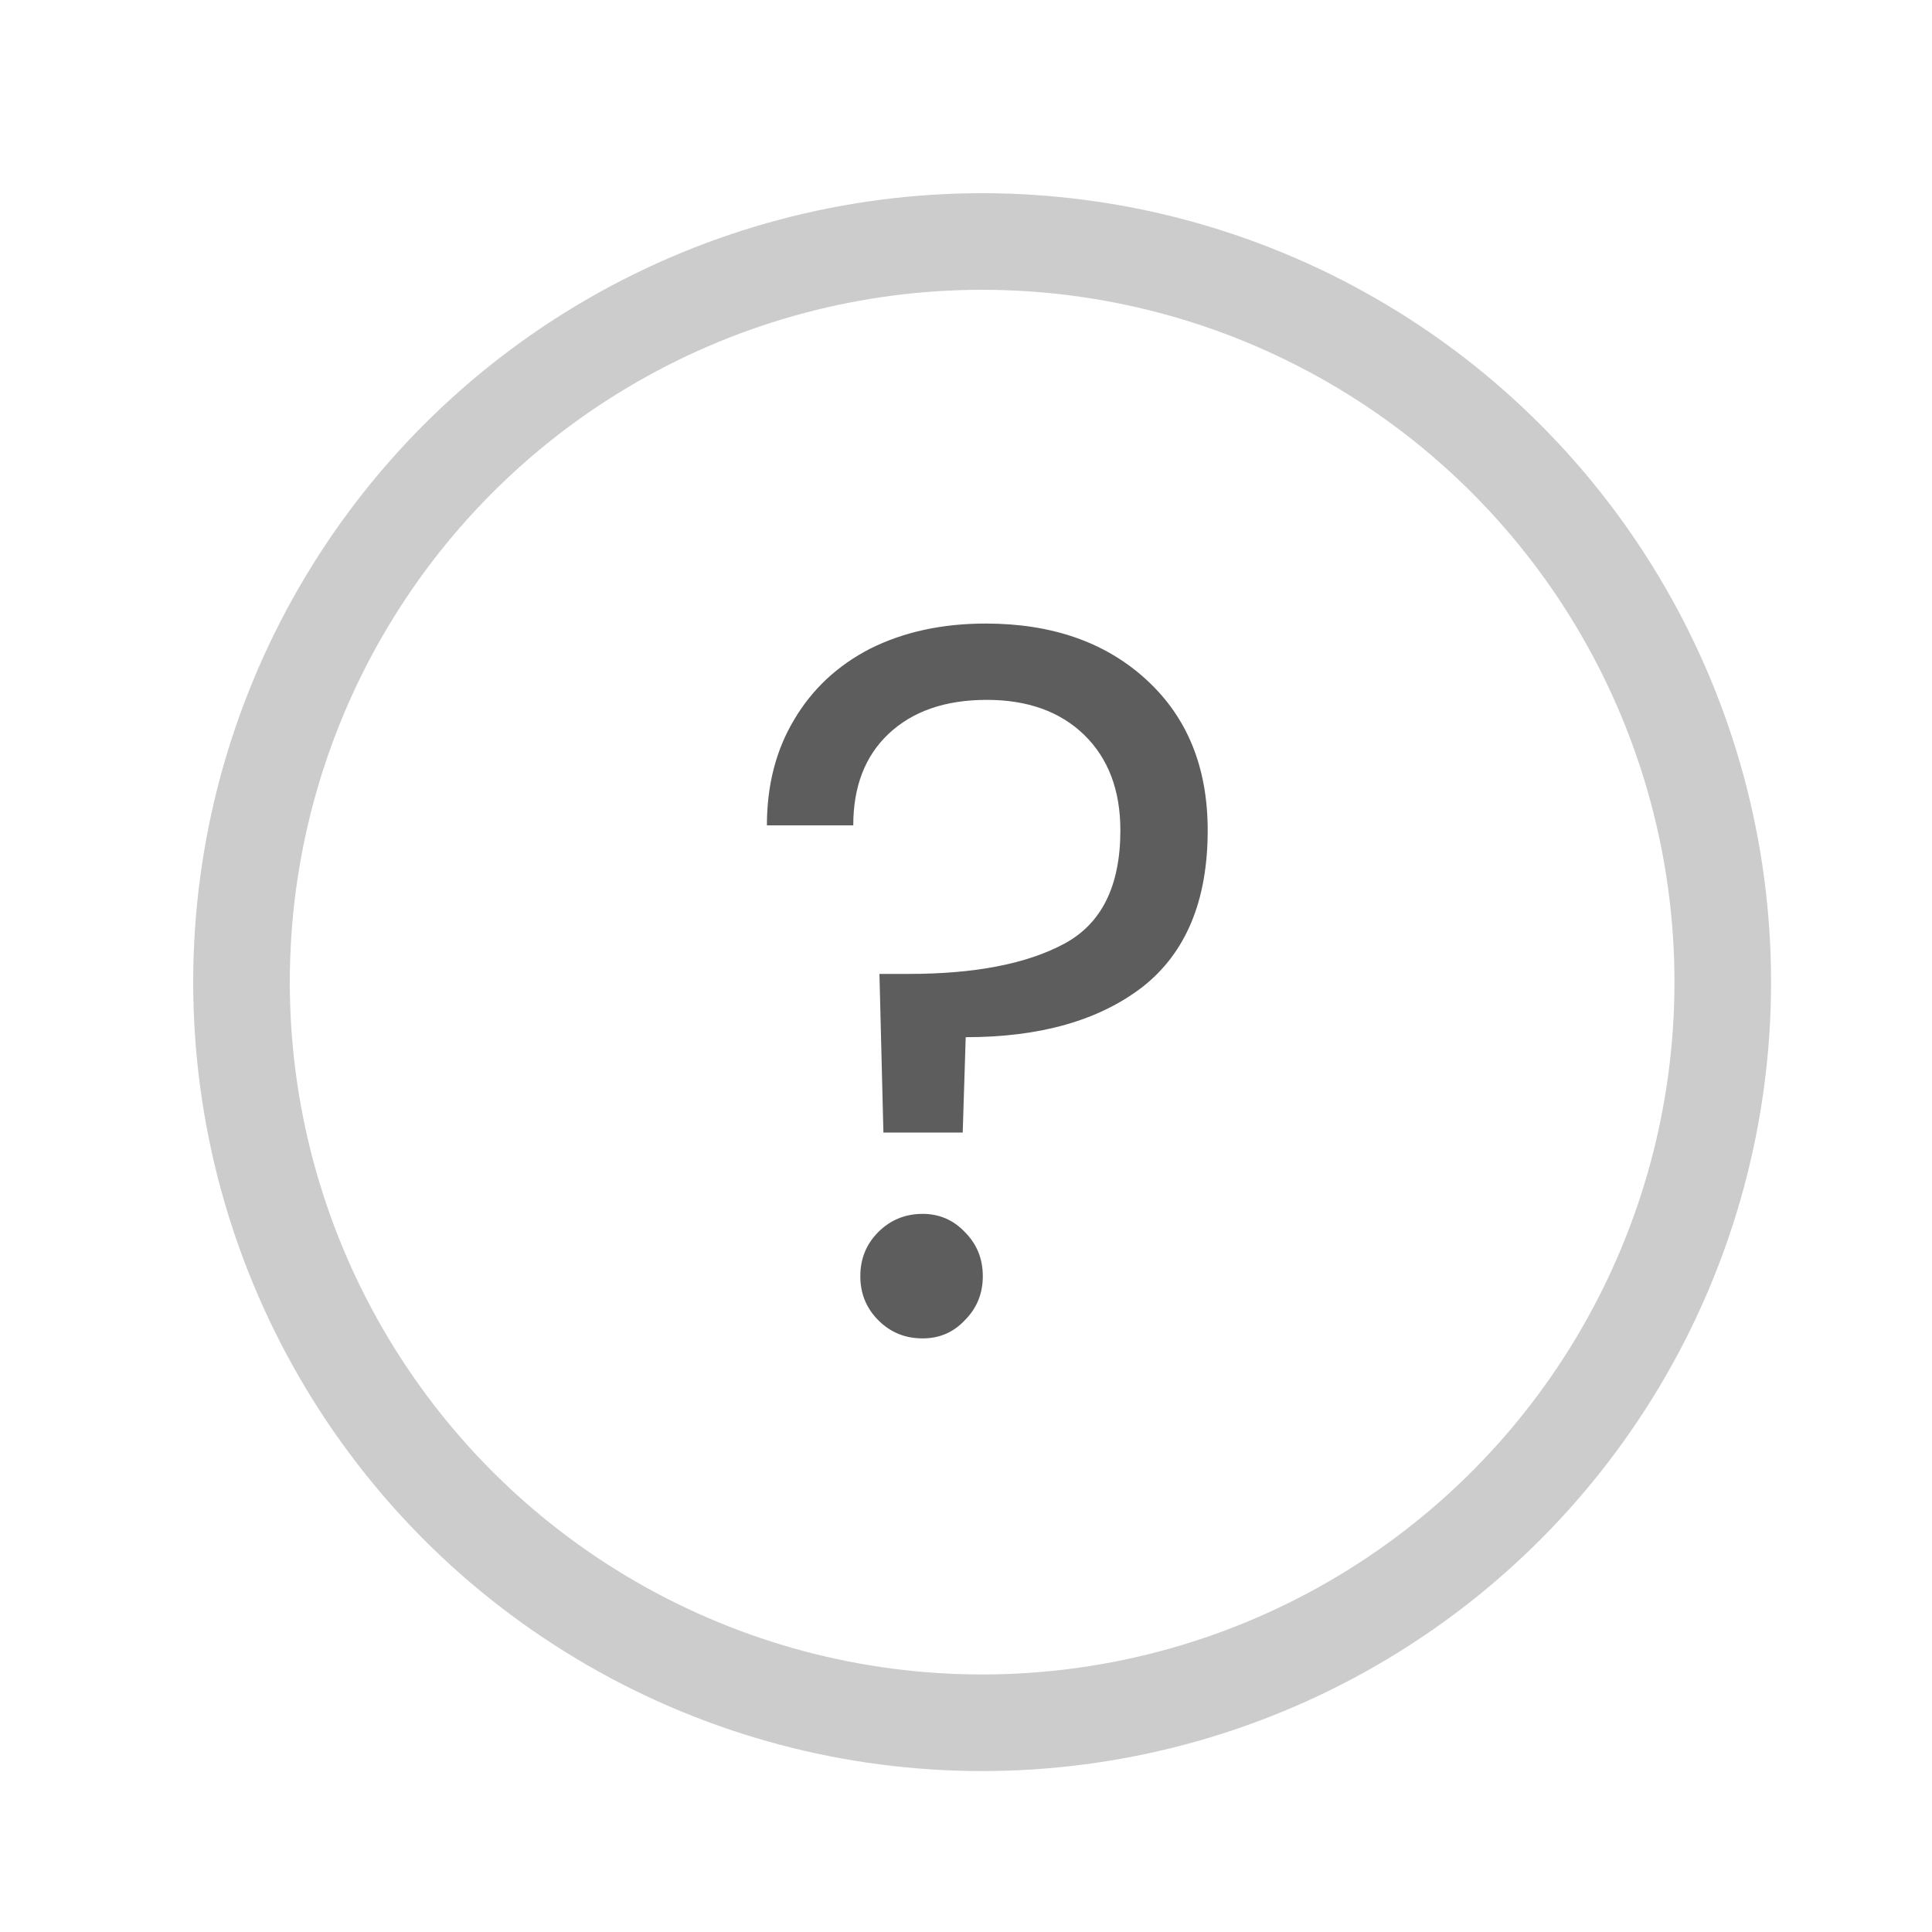 <svg width="20" height="20" viewBox="0 0 20 20" fill="none" xmlns="http://www.w3.org/2000/svg">
<circle cx="10.167" cy="10.167" r="7.667" stroke="#CCCCCC"/>
<path d="M10.205 6.455C10.891 6.455 11.446 6.649 11.868 7.037C12.291 7.425 12.502 7.944 12.502 8.596C12.502 9.323 12.277 9.864 11.827 10.217C11.376 10.564 10.767 10.737 9.997 10.737L9.966 11.724H9.145L9.104 10.082H9.405C10.091 10.082 10.628 9.978 11.016 9.77C11.404 9.562 11.598 9.171 11.598 8.596C11.598 8.18 11.473 7.851 11.224 7.608C10.975 7.366 10.638 7.245 10.216 7.245C9.786 7.245 9.447 7.362 9.197 7.598C8.955 7.827 8.833 8.142 8.833 8.544H7.939C7.939 8.128 8.033 7.764 8.22 7.452C8.407 7.134 8.671 6.888 9.01 6.714C9.357 6.541 9.755 6.455 10.205 6.455ZM9.551 13.855C9.37 13.855 9.218 13.793 9.093 13.668C8.968 13.543 8.906 13.391 8.906 13.211C8.906 13.03 8.968 12.878 9.093 12.753C9.218 12.629 9.37 12.566 9.551 12.566C9.724 12.566 9.869 12.629 9.987 12.753C10.112 12.878 10.174 13.03 10.174 13.211C10.174 13.391 10.112 13.543 9.987 13.668C9.869 13.793 9.724 13.855 9.551 13.855Z" fill="#5D5D5D"/>
</svg>
